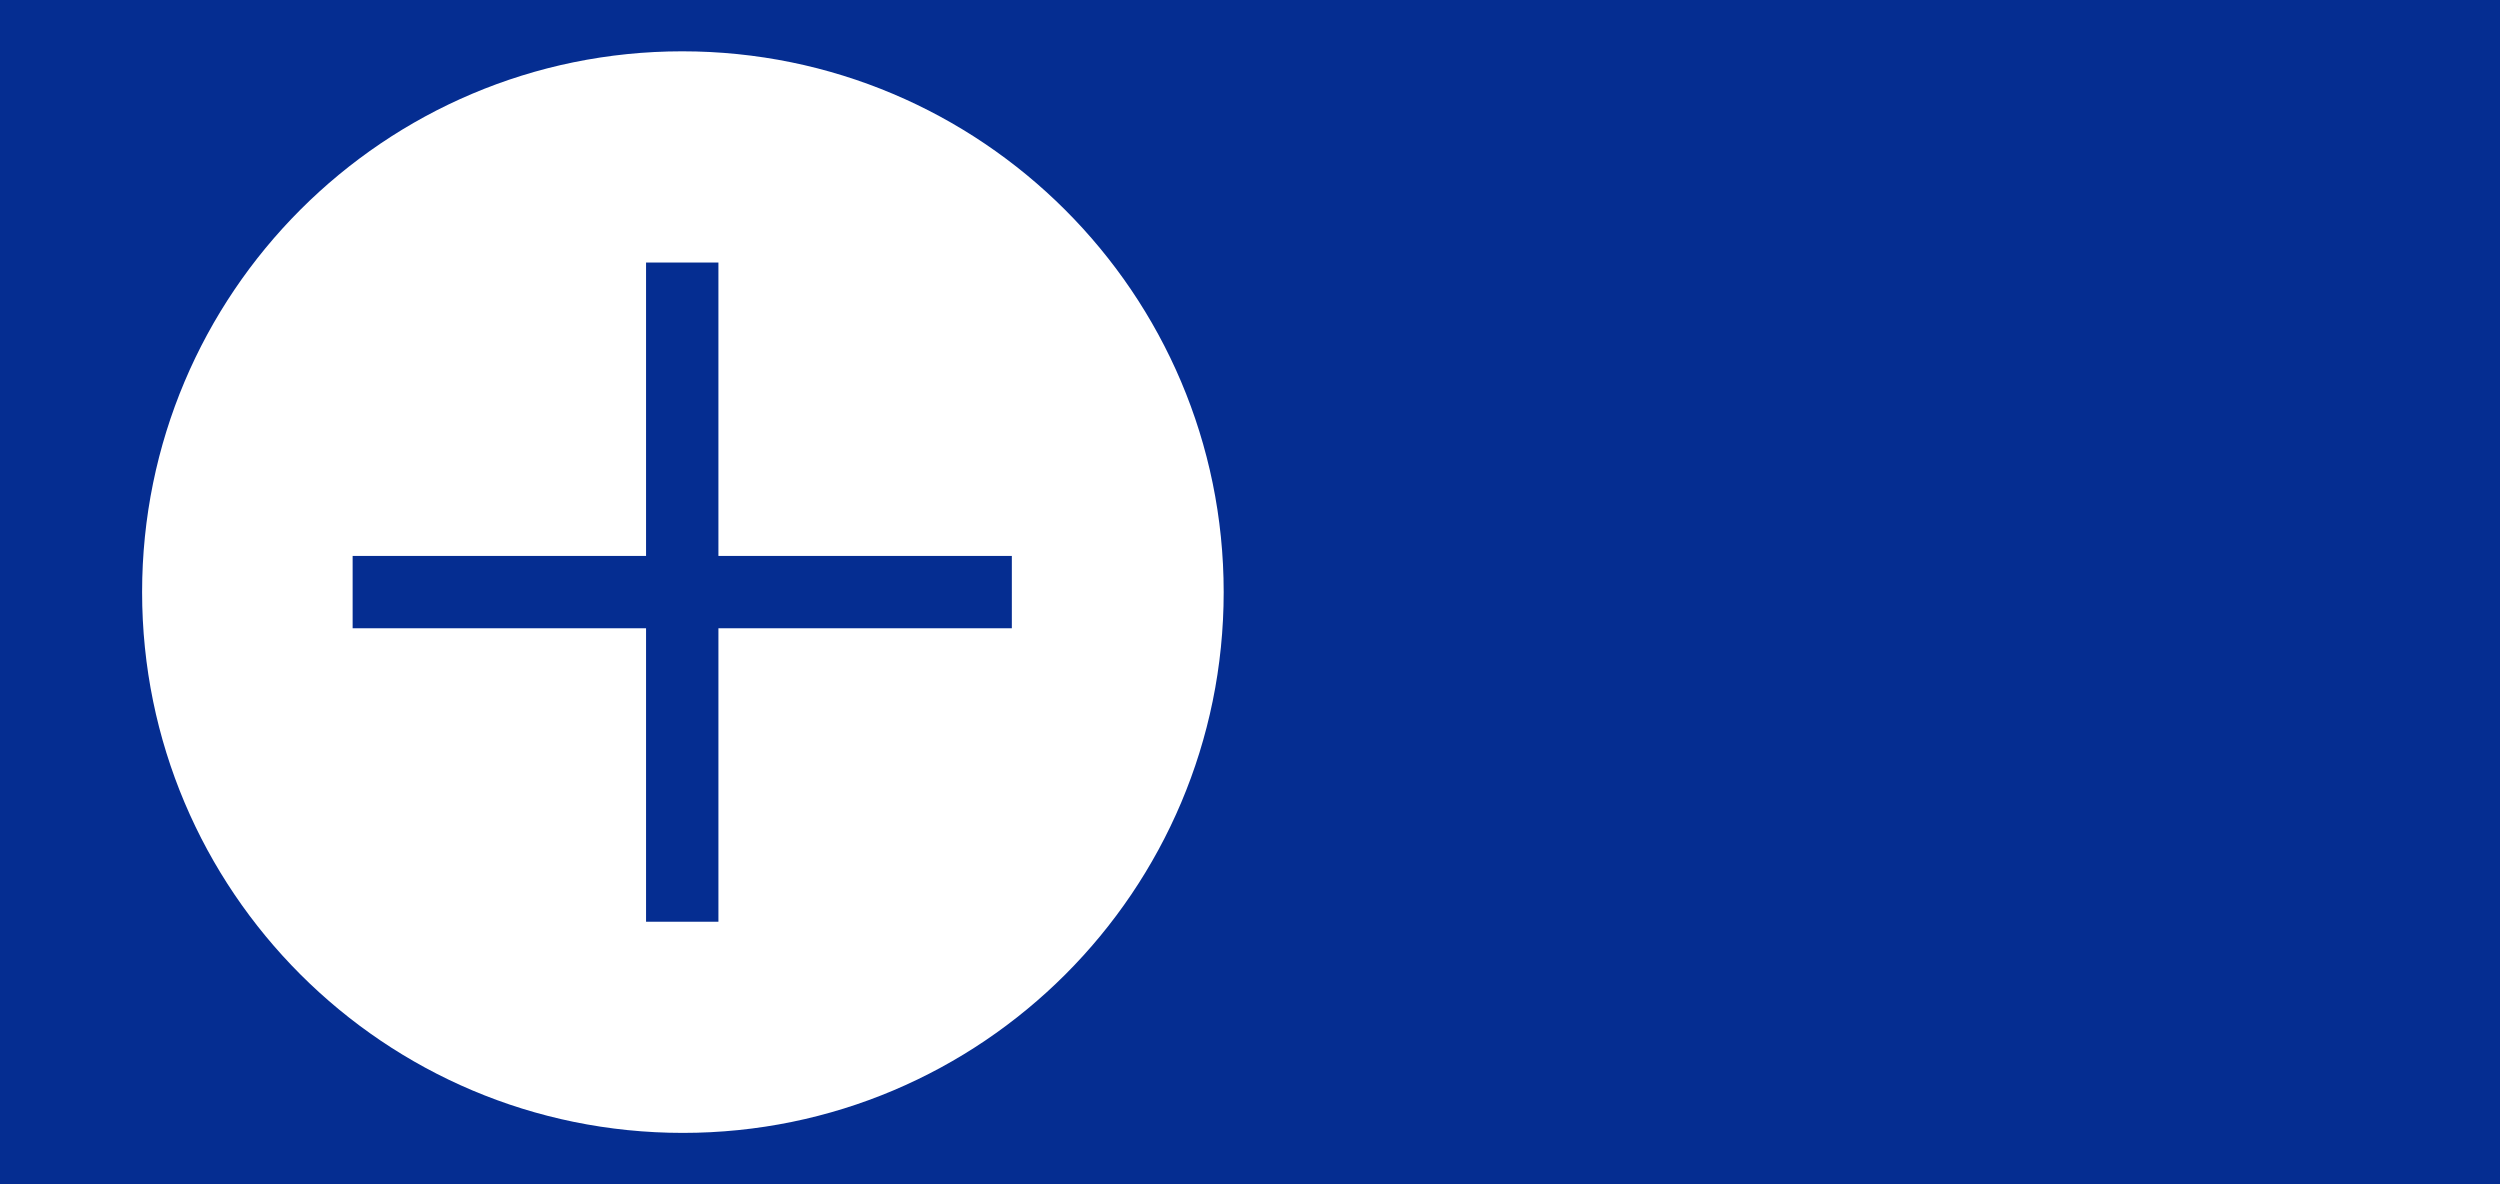 <?xml version="1.0" encoding="utf-8"?>
<!-- Generator: Adobe Illustrator 26.0.2, SVG Export Plug-In . SVG Version: 6.00 Build 0)  -->
<svg version="1.1" id="Layer_1" xmlns="http://www.w3.org/2000/svg" xmlns:xlink="http://www.w3.org/1999/xlink" x="0px" y="0px"
	 viewBox="0 0 38 18" style="enable-background:new 0 0 38 18;" xml:space="preserve">
<style type="text/css">
	.st0{fill:#052D91;}
	.st1{fill:#FFFFFF;}
</style>
<g>
	<rect x="0" class="st0" width="38" height="18"/>
	<path class="st1" d="M10.37,0.78C5.84,0.78,2.16,4.46,2.16,9s3.68,8.22,8.22,8.22c4.54,0,8.22-3.68,8.22-8.22
		S14.91,0.78,10.37,0.78z M15.38,9.55h-4.46v4.46h-1.1V9.55H5.36v-1.1h4.46V3.99h1.1v4.46h4.46V9.55z"/>
</g>
</svg>
